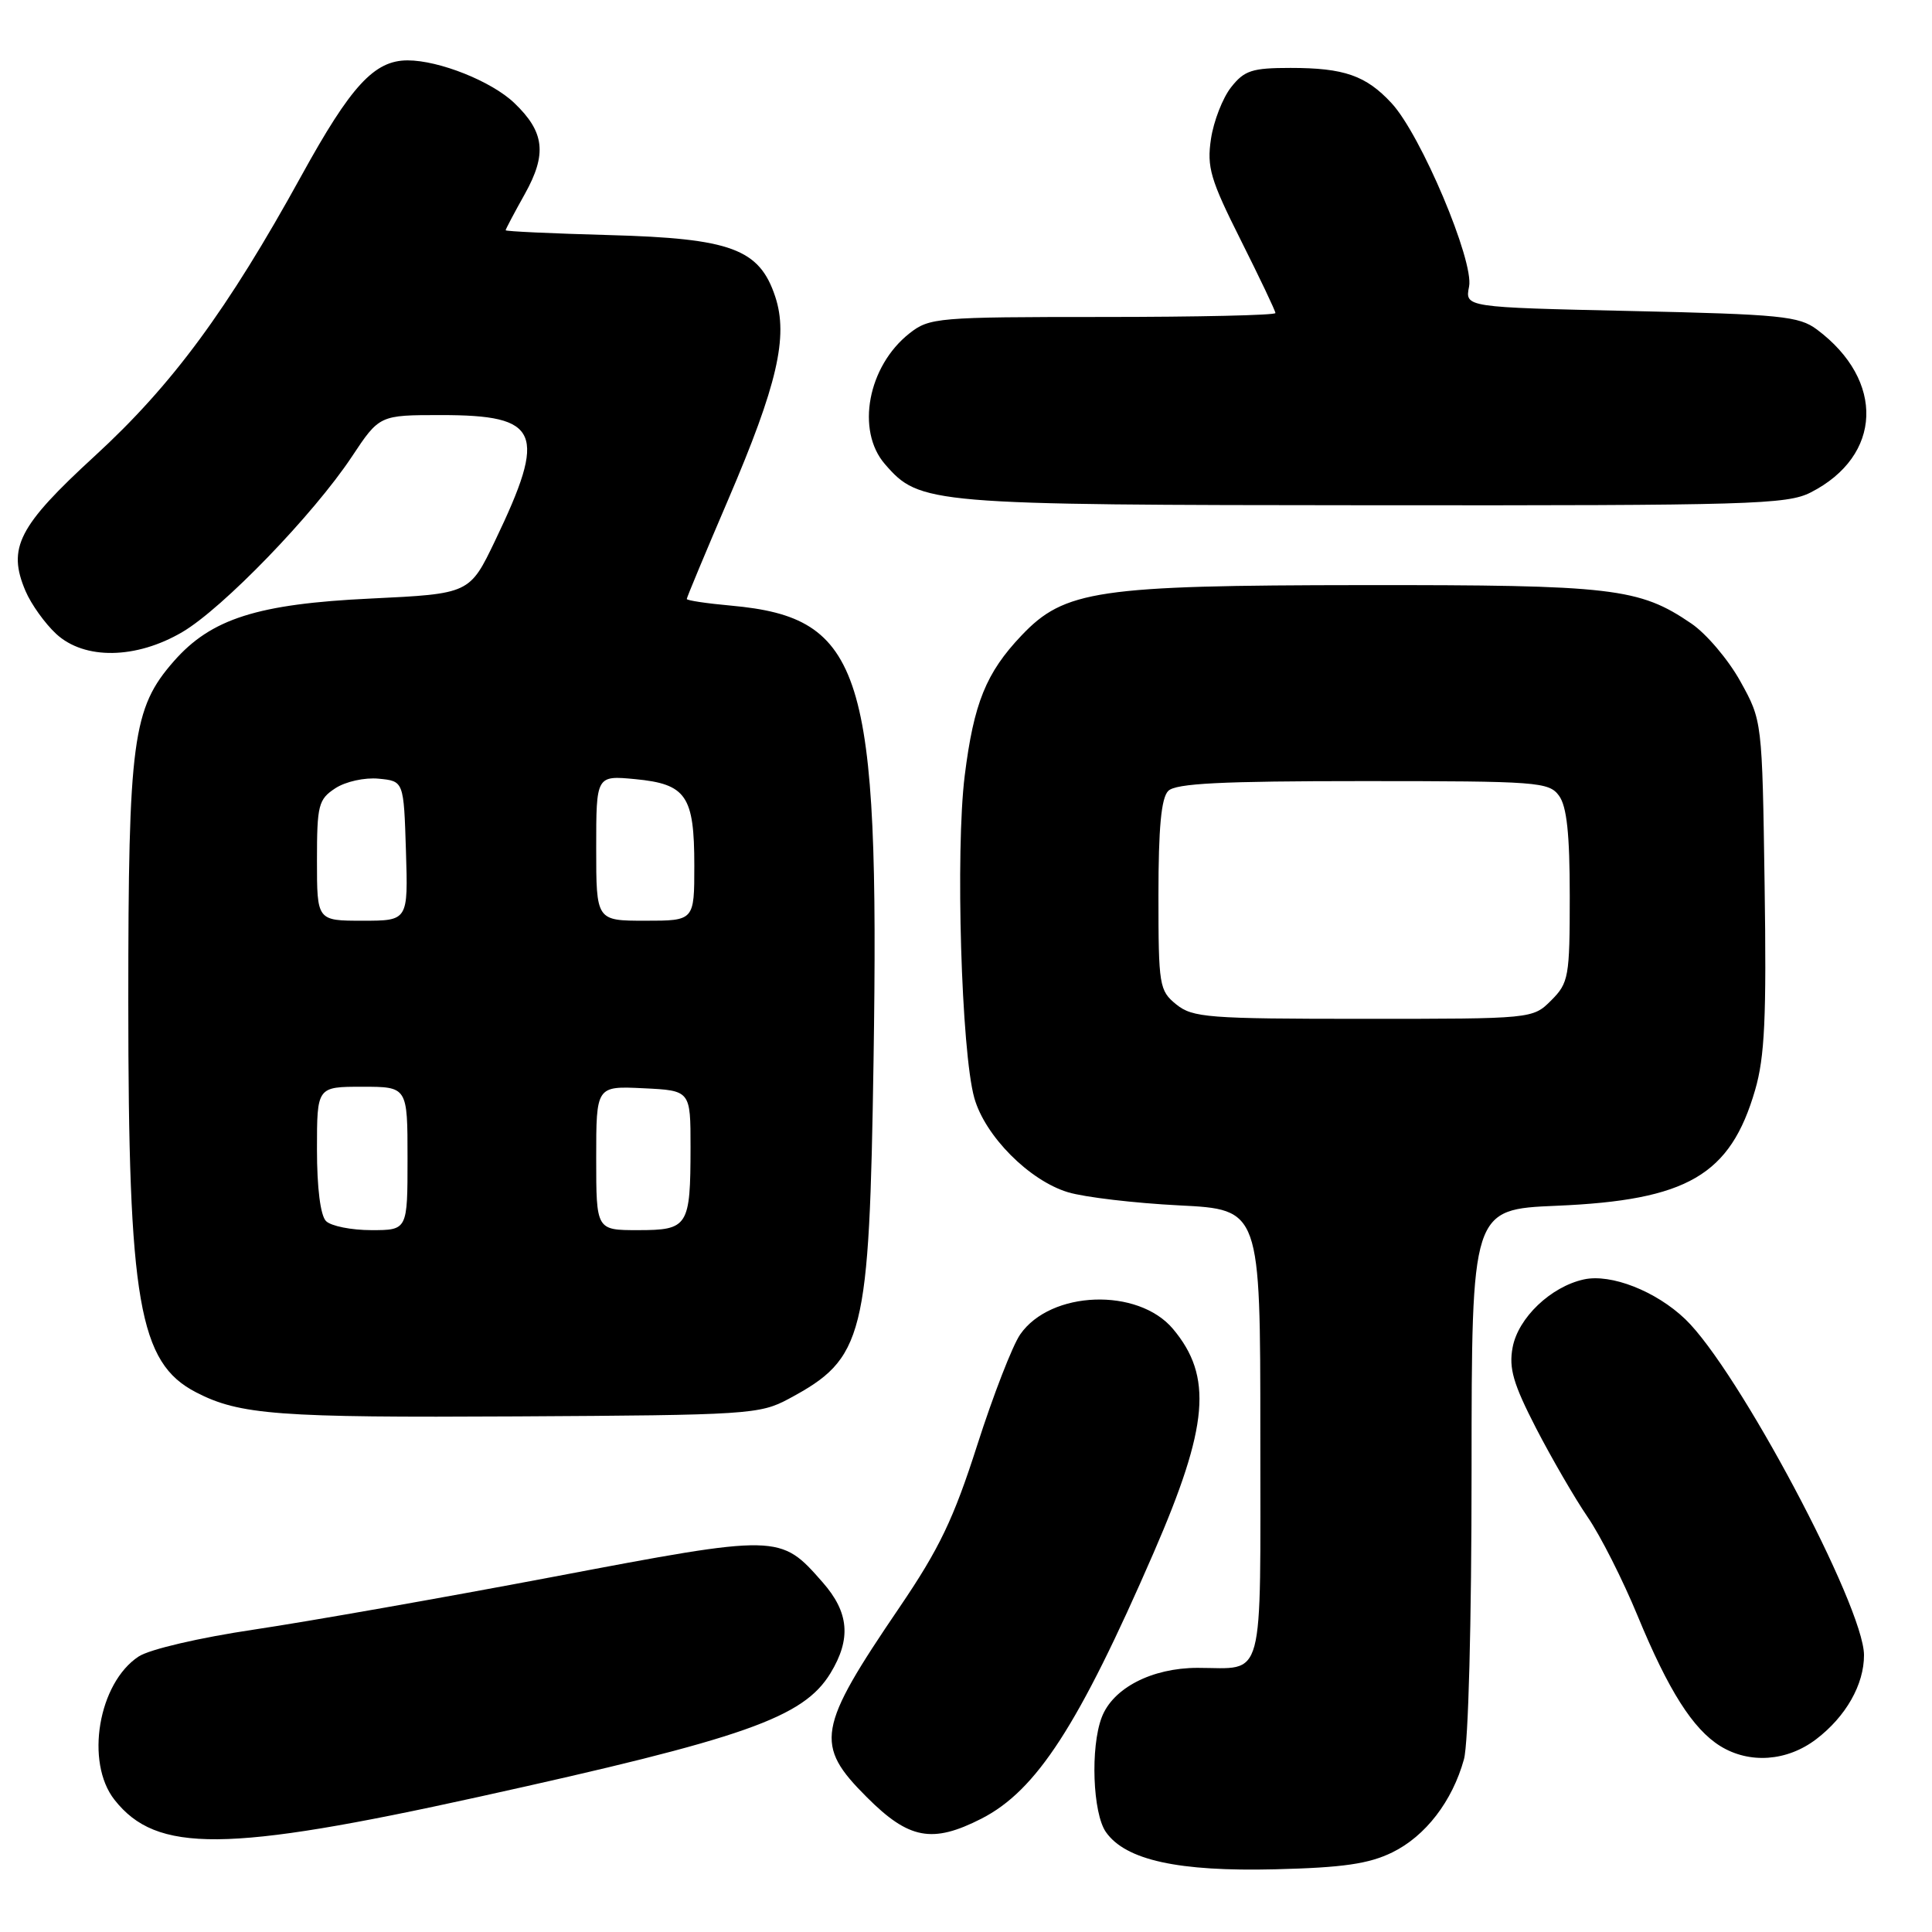 <?xml version="1.0" encoding="UTF-8" standalone="no"?>
<!DOCTYPE svg PUBLIC "-//W3C//DTD SVG 1.1//EN" "http://www.w3.org/Graphics/SVG/1.1/DTD/svg11.dtd" >
<svg xmlns="http://www.w3.org/2000/svg" xmlns:xlink="http://www.w3.org/1999/xlink" version="1.1" viewBox="0 0 256 256">
 <g >
 <path fill="currentColor"
d=" M 184.49 245.45 C 188.88 243.30 192.44 238.68 193.98 233.12 C 194.57 231.02 194.99 214.99 194.99 194.88 C 195.00 160.25 195.00 160.25 206.25 159.77 C 223.59 159.04 229.28 155.72 232.56 144.44 C 233.84 140.05 234.08 134.82 233.82 117.25 C 233.50 95.50 233.50 95.50 230.61 90.29 C 229.03 87.43 226.10 83.97 224.11 82.62 C 217.20 77.90 213.72 77.50 180.50 77.53 C 145.41 77.56 141.05 78.20 135.35 84.21 C 130.66 89.15 129.03 93.17 127.83 102.78 C 126.59 112.74 127.38 139.37 129.10 145.48 C 130.52 150.53 136.38 156.43 141.52 157.98 C 143.71 158.64 150.34 159.42 156.25 159.72 C 167.00 160.26 167.00 160.26 167.00 190.02 C 167.00 223.58 167.69 221.00 158.67 221.00 C 152.62 221.01 147.45 223.68 145.98 227.57 C 144.47 231.53 144.79 240.26 146.54 242.76 C 149.15 246.48 156.13 248.01 169.00 247.69 C 177.96 247.47 181.38 246.97 184.49 245.45 Z  M 63.50 238.08 C 98.75 230.31 106.44 227.60 110.04 221.71 C 112.81 217.16 112.51 213.65 109.00 209.66 C 103.38 203.25 103.28 203.25 73.35 208.93 C 58.58 211.73 40.75 214.87 33.71 215.92 C 26.44 217.00 19.83 218.54 18.38 219.49 C 13.03 222.99 11.25 233.51 15.17 238.48 C 20.73 245.56 29.95 245.48 63.50 238.08 Z  M 130.03 240.99 C 137.34 237.26 142.90 228.67 152.87 205.73 C 160.15 188.96 160.72 182.39 155.42 176.08 C 150.78 170.58 139.21 171.00 135.18 176.82 C 134.16 178.29 131.60 184.89 129.49 191.48 C 126.36 201.26 124.47 205.21 119.19 212.98 C 108.26 229.06 107.89 231.18 114.86 238.14 C 120.43 243.72 123.53 244.30 130.03 240.99 Z  M 240.66 230.45 C 244.60 227.44 247.00 223.21 246.99 219.30 C 246.97 212.86 230.26 181.45 223.31 174.80 C 219.43 171.08 213.46 168.74 209.87 169.53 C 205.49 170.49 201.16 174.62 200.43 178.54 C 199.91 181.30 200.51 183.36 203.53 189.23 C 205.60 193.23 208.67 198.53 210.36 201.00 C 212.06 203.47 215.04 209.37 216.99 214.10 C 221.08 224.01 224.31 229.10 227.94 231.36 C 231.80 233.75 236.79 233.40 240.66 230.45 Z  M 104.50 185.36 C 114.52 179.98 115.18 177.36 115.75 140.50 C 116.55 88.86 114.36 81.84 96.88 80.25 C 93.64 79.96 91.00 79.56 91.00 79.37 C 91.00 79.17 93.47 73.25 96.49 66.20 C 103.00 51.01 104.48 44.61 102.72 39.30 C 100.63 32.98 96.88 31.59 80.75 31.15 C 73.19 30.94 67.00 30.66 67.00 30.51 C 67.00 30.37 68.14 28.21 69.54 25.71 C 72.50 20.41 72.17 17.49 68.15 13.65 C 65.16 10.78 58.19 8.00 54.01 8.00 C 49.59 8.00 46.50 11.36 39.94 23.28 C 30.15 41.06 22.84 50.99 12.56 60.42 C 2.42 69.73 0.95 72.60 3.38 78.31 C 4.13 80.07 5.96 82.62 7.45 84.00 C 11.19 87.45 18.03 87.35 24.16 83.75 C 29.50 80.62 41.53 68.18 46.61 60.53 C 50.28 55.00 50.28 55.00 58.45 55.00 C 71.56 55.00 72.52 57.22 65.61 71.63 C 62.23 78.68 62.23 78.68 49.13 79.31 C 34.13 80.02 27.98 81.98 23.04 87.61 C 17.56 93.85 17.00 98.03 17.00 132.73 C 17.00 172.52 18.40 180.57 25.98 184.49 C 31.75 187.48 36.87 187.86 68.50 187.68 C 99.12 187.51 100.67 187.41 104.50 185.36 Z  M 239.93 65.25 C 249.42 60.41 249.80 50.42 240.75 43.66 C 238.38 41.89 235.97 41.65 216.11 41.21 C 194.11 40.72 194.11 40.72 194.66 37.97 C 195.33 34.58 188.27 17.85 184.39 13.67 C 181.00 10.01 178.11 9.00 171.01 9.00 C 165.90 9.00 164.88 9.33 163.12 11.57 C 162.01 12.98 160.81 16.06 160.46 18.41 C 159.90 22.16 160.38 23.79 164.41 31.82 C 166.93 36.85 169.00 41.19 169.00 41.48 C 169.00 41.77 158.71 42.00 146.13 42.00 C 124.19 42.00 123.16 42.09 120.51 44.17 C 115.00 48.51 113.39 57.03 117.25 61.49 C 121.87 66.82 122.96 66.91 182.00 66.95 C 231.96 66.99 236.79 66.85 239.93 65.25 Z  M 155.86 133.09 C 153.61 131.26 153.50 130.61 153.50 118.64 C 153.50 109.68 153.87 105.73 154.80 104.80 C 155.79 103.80 161.85 103.50 180.63 103.50 C 203.76 103.50 205.24 103.61 206.58 105.44 C 207.61 106.85 208.00 110.51 208.00 118.74 C 208.00 129.46 207.86 130.23 205.55 132.55 C 203.09 135.00 203.09 135.00 180.66 135.00 C 160.05 135.00 158.03 134.84 155.86 133.09 Z  M 43.20 161.80 C 42.46 161.06 42.00 157.42 42.00 152.30 C 42.00 144.00 42.00 144.00 48.00 144.00 C 54.00 144.00 54.00 144.00 54.00 153.50 C 54.00 163.00 54.00 163.00 49.20 163.00 C 46.56 163.00 43.86 162.46 43.20 161.80 Z  M 79.00 153.45 C 79.00 143.90 79.00 143.90 85.25 144.20 C 91.50 144.50 91.50 144.50 91.50 152.00 C 91.49 162.53 91.19 163.00 84.53 163.00 C 79.00 163.00 79.00 163.00 79.00 153.45 Z  M 42.00 114.02 C 42.00 106.68 42.19 105.92 44.43 104.45 C 45.79 103.56 48.32 103.00 50.18 103.18 C 53.50 103.50 53.50 103.50 53.79 112.75 C 54.08 122.00 54.08 122.00 48.04 122.00 C 42.00 122.00 42.00 122.00 42.00 114.02 Z  M 79.00 112.37 C 79.00 102.75 79.00 102.75 84.17 103.24 C 90.94 103.89 92.00 105.44 92.00 114.69 C 92.00 122.00 92.00 122.00 85.50 122.00 C 79.00 122.00 79.00 122.00 79.00 112.37 Z "/>
</g>
</svg>